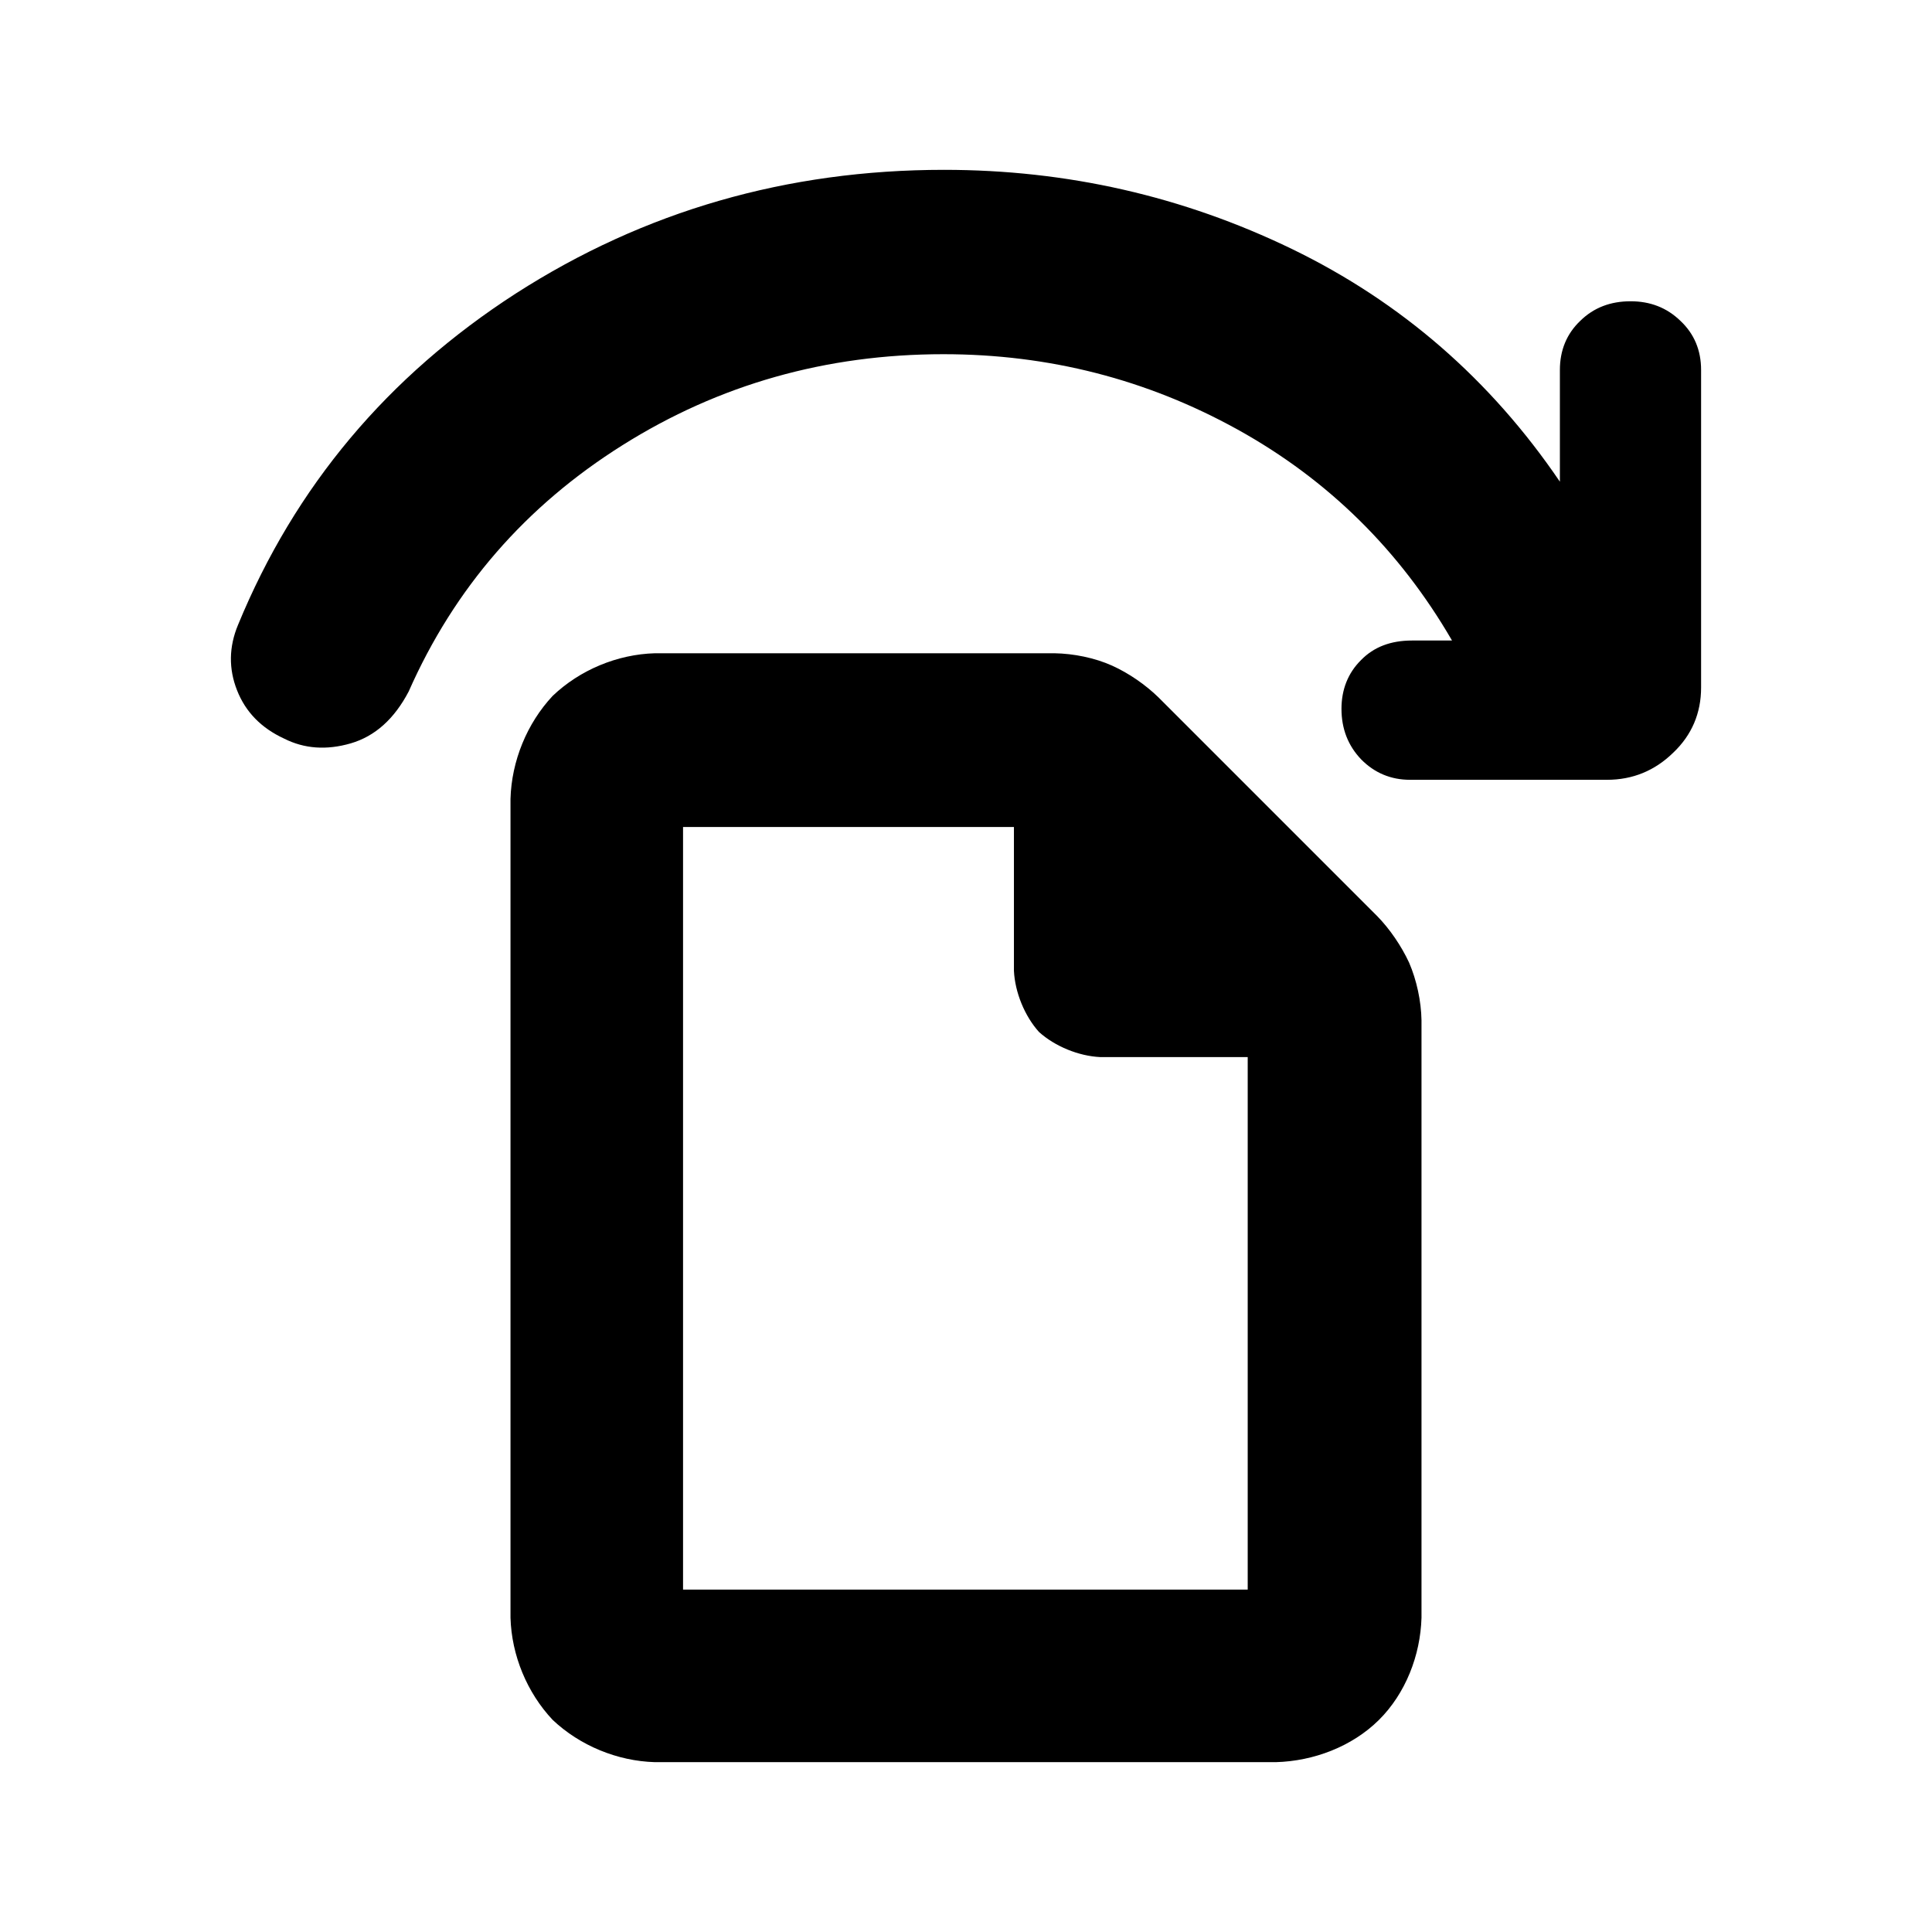 <?xml version="1.0" encoding="utf-8"?>
<svg xmlns="http://www.w3.org/2000/svg" height="48" viewBox="0 -960 960 960" width="48">
  <path d="M 325.42 -84.395 C 306.757 -84.925 288.182 -92.595 274.647 -105.36 C 261.87 -118.91 254.195 -137.5 253.664 -156.16 L 253.664 -563.04 C 254.183 -581.84 261.833 -600.54 274.597 -614.2 C 288.131 -627.12 306.731 -634.87 325.42 -635.4 L 523.946 -635.4 C 533.429 -635.25 544.009 -633.13 552.615 -629.24 C 560.976 -625.47 569.292 -619.66 575.628 -613.49 L 684.404 -504.71 C 690.569 -498.38 696.303 -490.01 700.178 -481.67 C 703.921 -473 706.18 -462.5 706.335 -453.04 L 706.335 -156.16 C 705.796 -137.46 698.413 -118.47 685.122 -105.31 C 671.841 -92.175 652.773 -84.905 633.963 -84.395 L 325.42 -84.395 Z M 503.817 -477.61 L 503.817 -549.07 L 339.403 -549.07 L 339.403 -170.13 L 619.98 -170.13 L 619.98 -434.74 L 546.686 -434.74 C 535.957 -435.25 524.18 -440.08 516.286 -447.2 C 509.174 -455.08 504.335 -466.88 503.817 -477.61 Z M 798.487 -572.52 L 700.68 -572.52 C 691.014 -572.52 682.905 -576.02 676.376 -582.64 C 669.828 -589.49 666.573 -597.87 666.573 -607.8 C 666.573 -617.34 669.789 -625.55 676.239 -631.96 C 682.691 -638.6 691.15 -641.73 701.656 -641.73 L 721.502 -641.73 C 695.501 -686.54 659.991 -721.63 614.911 -746.59 C 569.848 -771.51 521.142 -784 468.792 -784 C 410.536 -784 357.347 -769 309.285 -738.77 C 261.201 -708.55 225.787 -667.84 203.062 -616.38 C 195.909 -602.74 186.321 -594.15 174.315 -590.64 C 162.289 -587.14 151.239 -587.92 141.181 -592.99 C 129.799 -598.25 122.004 -606.25 117.793 -616.98 C 113.565 -627.67 113.72 -638.6 118.28 -649.51 C 146.6 -718.33 192.636 -773.08 256.37 -814.21 C 320.121 -855.13 391.026 -875.61 469.103 -875.61 C 530.128 -875.61 587.759 -862.52 642.04 -836.24 C 696.301 -809.9 740.661 -771.32 775.099 -720.65 L 775.099 -776.18 C 775.099 -785.93 778.471 -794.13 785.196 -800.55 C 791.939 -807.17 800.28 -810.3 810.239 -810.3 C 819.927 -810.3 828.19 -807.17 835.012 -800.55 C 841.852 -794.13 845.264 -785.93 845.264 -776.18 L 845.264 -618.34 C 845.264 -605.66 840.644 -594.74 831.426 -586 C 822.227 -577.01 811.235 -572.52 798.487 -572.52 Z" style="stroke-width: 22px;"/>
</svg>